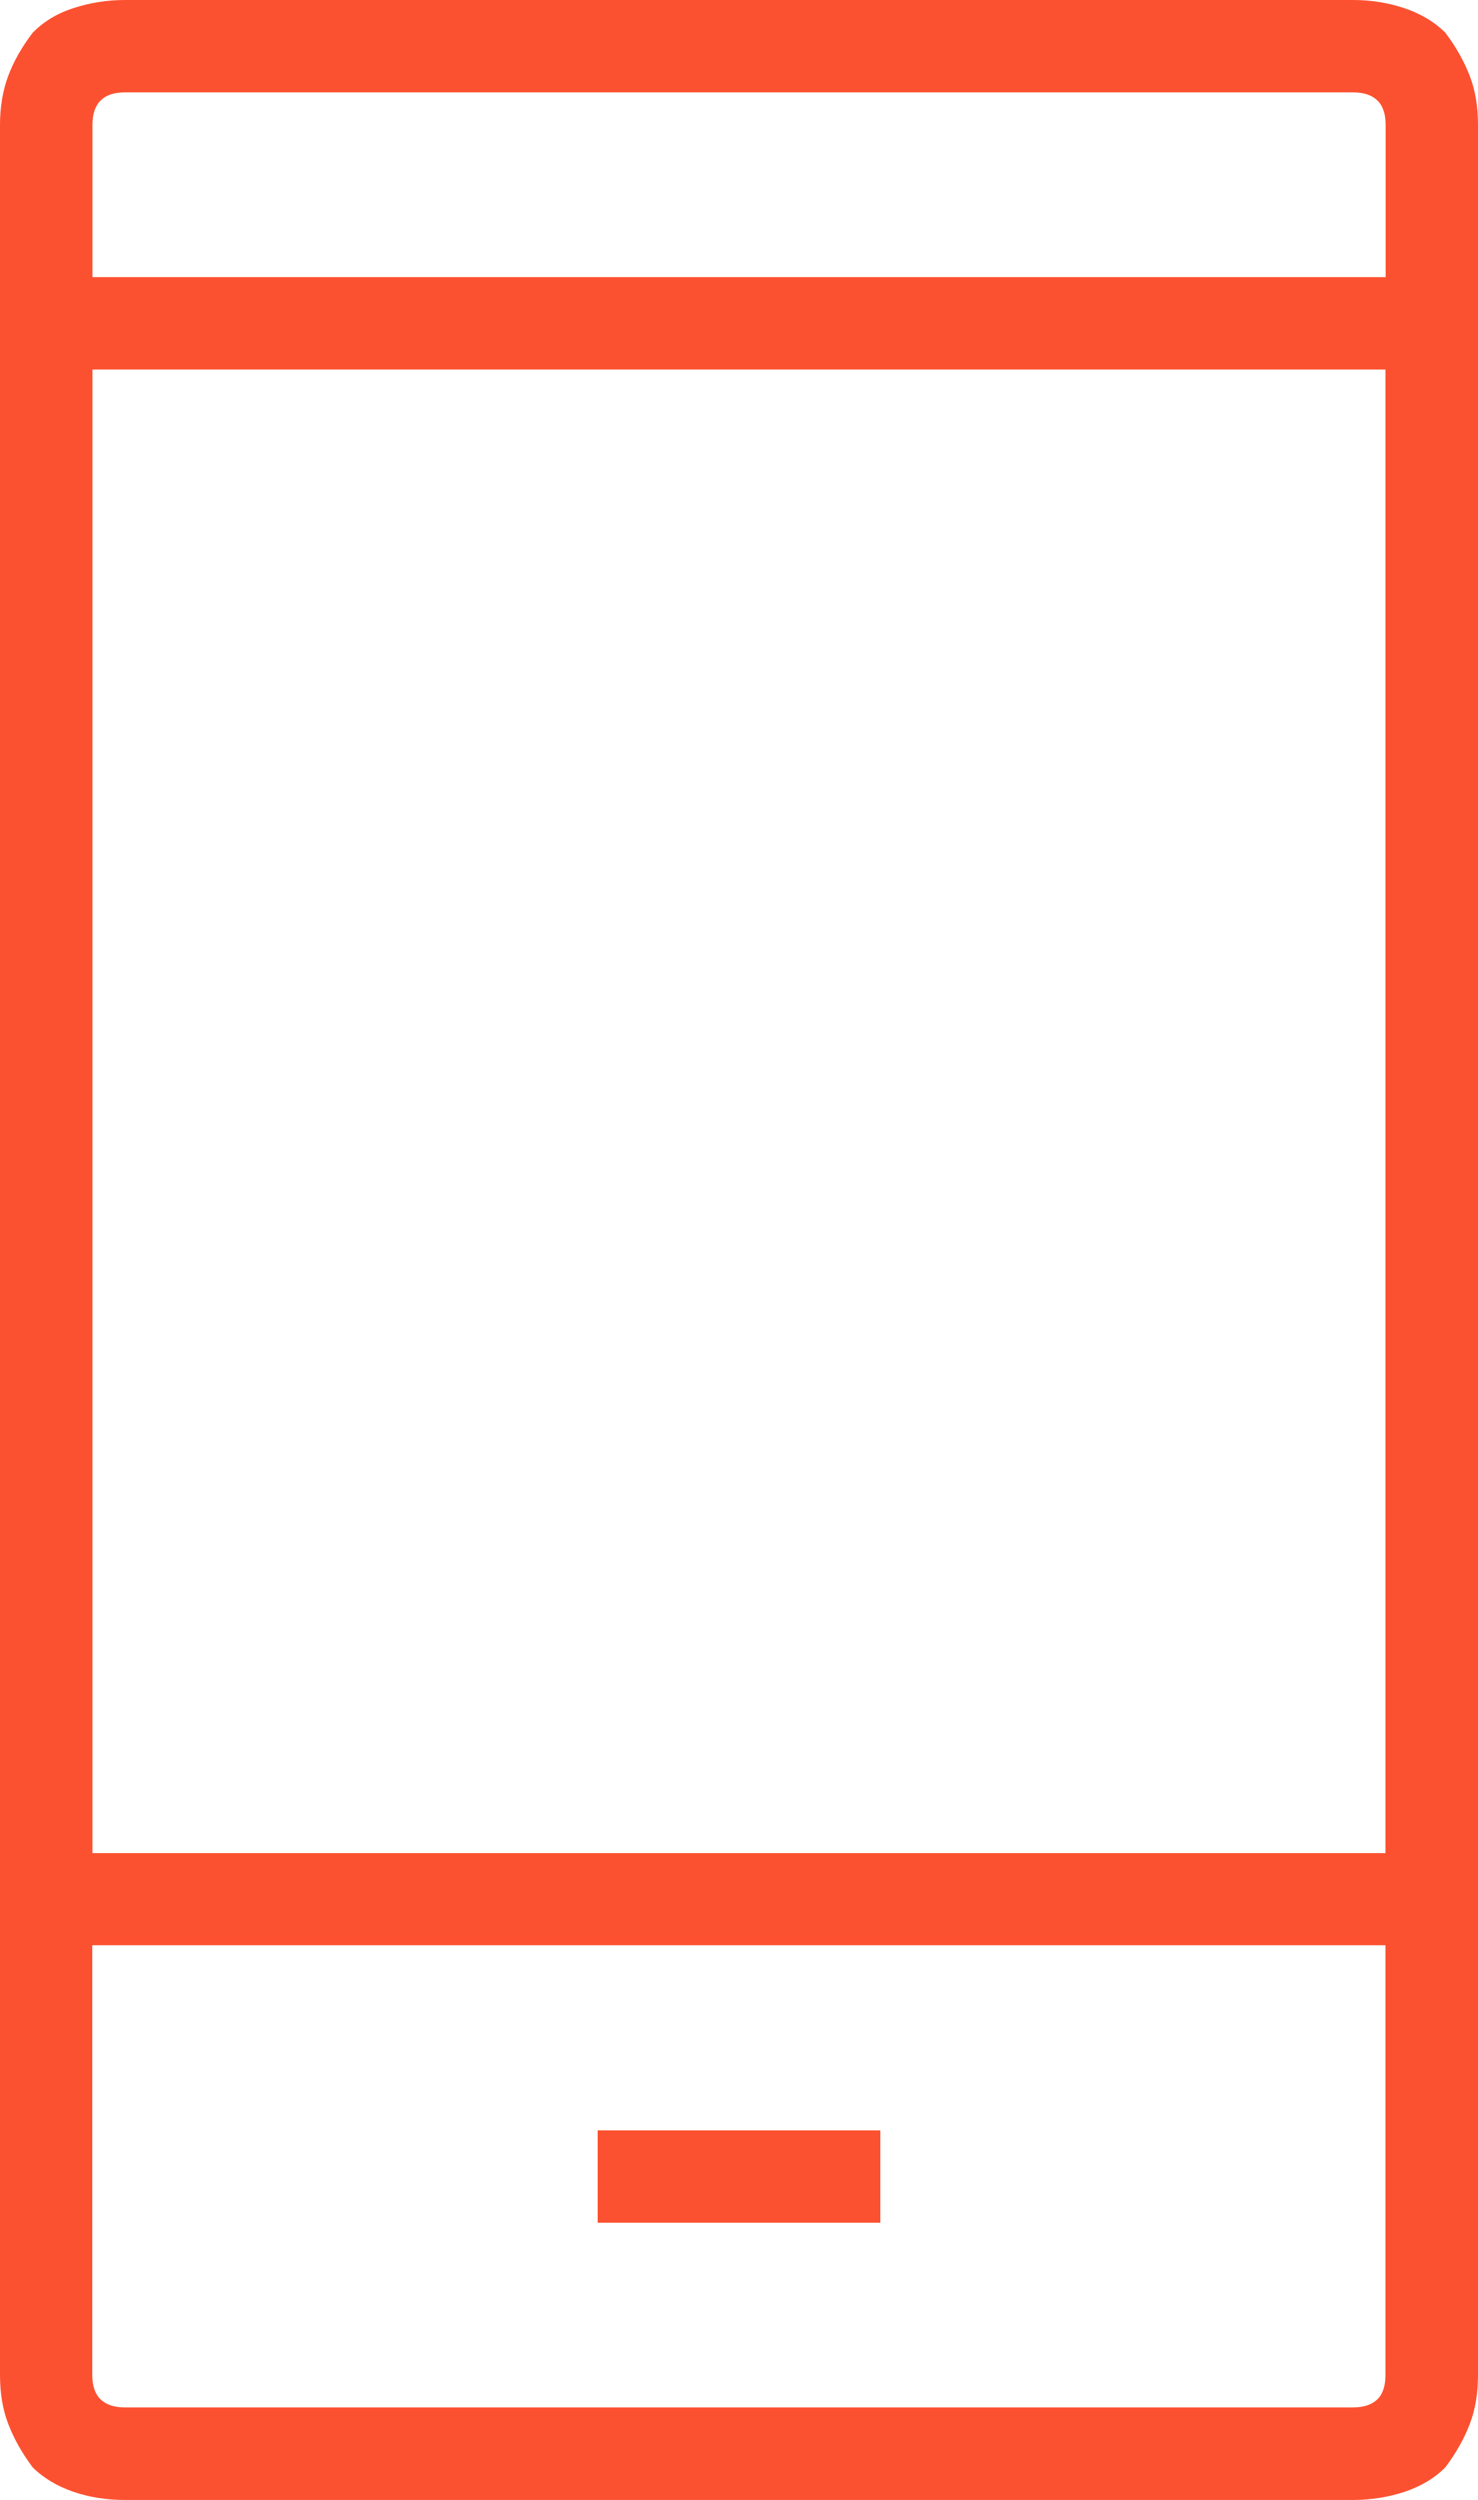 <svg xmlns="http://www.w3.org/2000/svg" xmlns:xlink="http://www.w3.org/1999/xlink" width="15.938" height="26.953" viewBox="0 0 15.938 26.953"><defs><path id="a" d="M0 0h15.938v26.953H0z"/></defs><clipPath id="b"><use xlink:href="#a" overflow="visible"/></clipPath><path clip-path="url(#b)" fill="#FC5130" d="M6.445 23.965h3.048v-.996H6.445v.995zM14.94 2.988H.997v-1.64c0-.117.028-.205.088-.264.06-.06.146-.088.264-.088H14.59c.117 0 .205.03.264.088.06.06.088.146.088.264v1.64zm0 16.992H.997V3.984H14.94V19.98zm0 5.625c0 .117-.027.205-.087.264-.06.058-.146.087-.264.087H1.347c-.117 0-.205-.03-.264-.088-.06-.06-.088-.147-.088-.265v-4.63H14.94v4.63zM14.59 0H1.348C1.152 0 .968.03.79.088S.47.234.353.352C.234.508.146.664.088.82.03.976 0 1.152 0 1.348v24.257c0 .195.028.37.088.527.06.156.146.313.264.47.117.116.265.204.44.264.174.06.36.088.556.088H14.59c.195 0 .38-.03.557-.088.177-.06.322-.146.44-.265.116-.155.204-.312.263-.468.06-.156.088-.332.088-.527V1.348c0-.195-.028-.37-.088-.527-.06-.155-.146-.312-.264-.468-.117-.117-.265-.205-.44-.264S14.787 0 14.59 0z"/></svg>